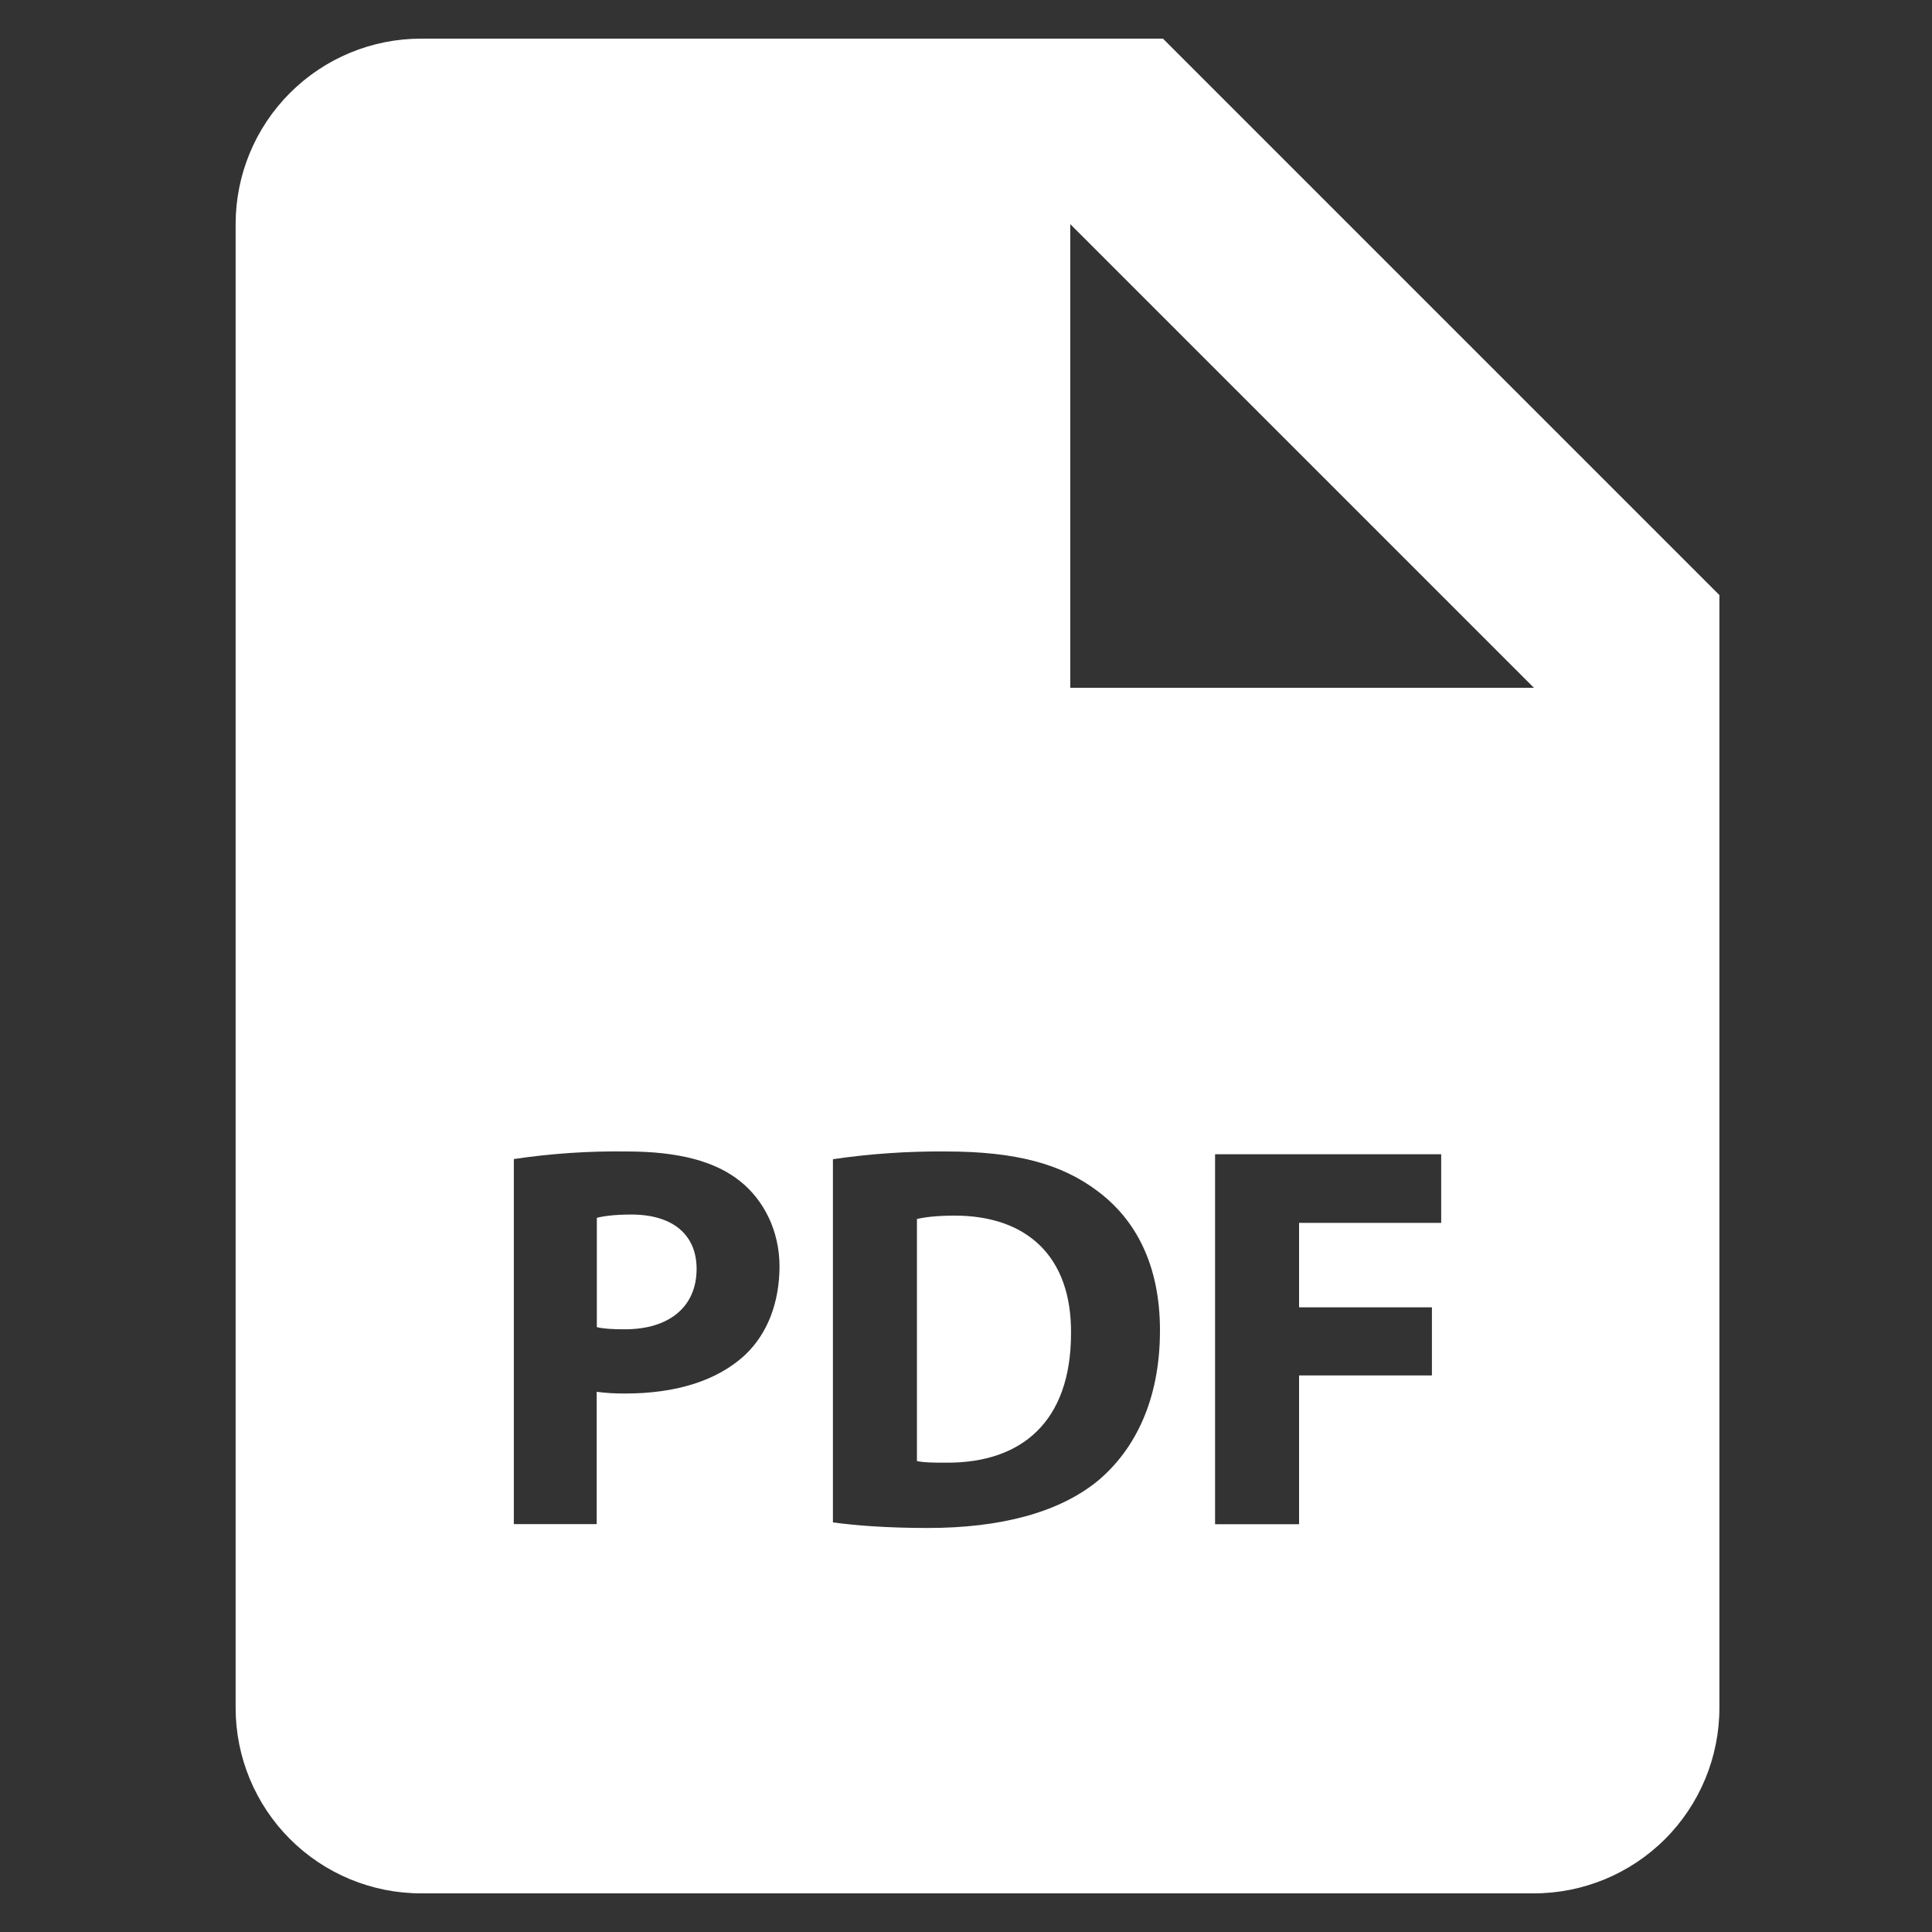 <svg width="25" height="25" viewBox="0 0 25 25" fill="none" xmlns="http://www.w3.org/2000/svg">
<rect x="0" y="0" width="25" height="25" fill="#333333" stroke="none"/>
<path d="M8.169 15.716C7.948 15.716 7.799 15.738 7.723 15.759V17.173C7.814 17.195 7.928 17.201 8.085 17.201C8.66 17.201 9.014 16.91 9.014 16.419C9.014 15.98 8.709 15.716 8.169 15.716ZM12.353 15.73C12.113 15.73 11.957 15.752 11.865 15.774V18.906C11.957 18.927 12.106 18.927 12.241 18.927C13.221 18.934 13.859 18.395 13.859 17.252C13.867 16.256 13.285 15.73 12.353 15.73Z" fill="white"/>
<path d="M15.049 0.5H5.449C4.812 0.5 4.202 0.753 3.752 1.203C3.302 1.653 3.049 2.263 3.049 2.9V22.1C3.049 22.736 3.302 23.347 3.752 23.797C4.202 24.247 4.812 24.5 5.449 24.5H19.849C20.485 24.5 21.096 24.247 21.546 23.797C21.996 23.347 22.249 22.736 22.249 22.1V7.7L15.049 0.5ZM9.646 17.528C9.275 17.876 8.728 18.032 8.091 18.032C7.968 18.033 7.844 18.026 7.721 18.01V19.722H6.649V14.998C7.133 14.926 7.622 14.893 8.111 14.9C8.78 14.9 9.255 15.027 9.575 15.283C9.88 15.525 10.087 15.922 10.087 16.39C10.085 16.861 9.929 17.258 9.646 17.528ZM14.215 19.154C13.711 19.573 12.944 19.772 12.007 19.772C11.445 19.772 11.048 19.736 10.778 19.7V15C11.262 14.929 11.751 14.896 12.241 14.9C13.149 14.9 13.739 15.063 14.2 15.411C14.698 15.781 15.01 16.37 15.01 17.216C15.01 18.132 14.675 18.764 14.215 19.154ZM18.649 15.824H16.81V16.917H18.529V17.798H16.81V19.723H15.723V14.936H18.649V15.824ZM15.049 8.9H13.849V2.9L19.849 8.9H15.049Z" fill="white"/>
</svg>
